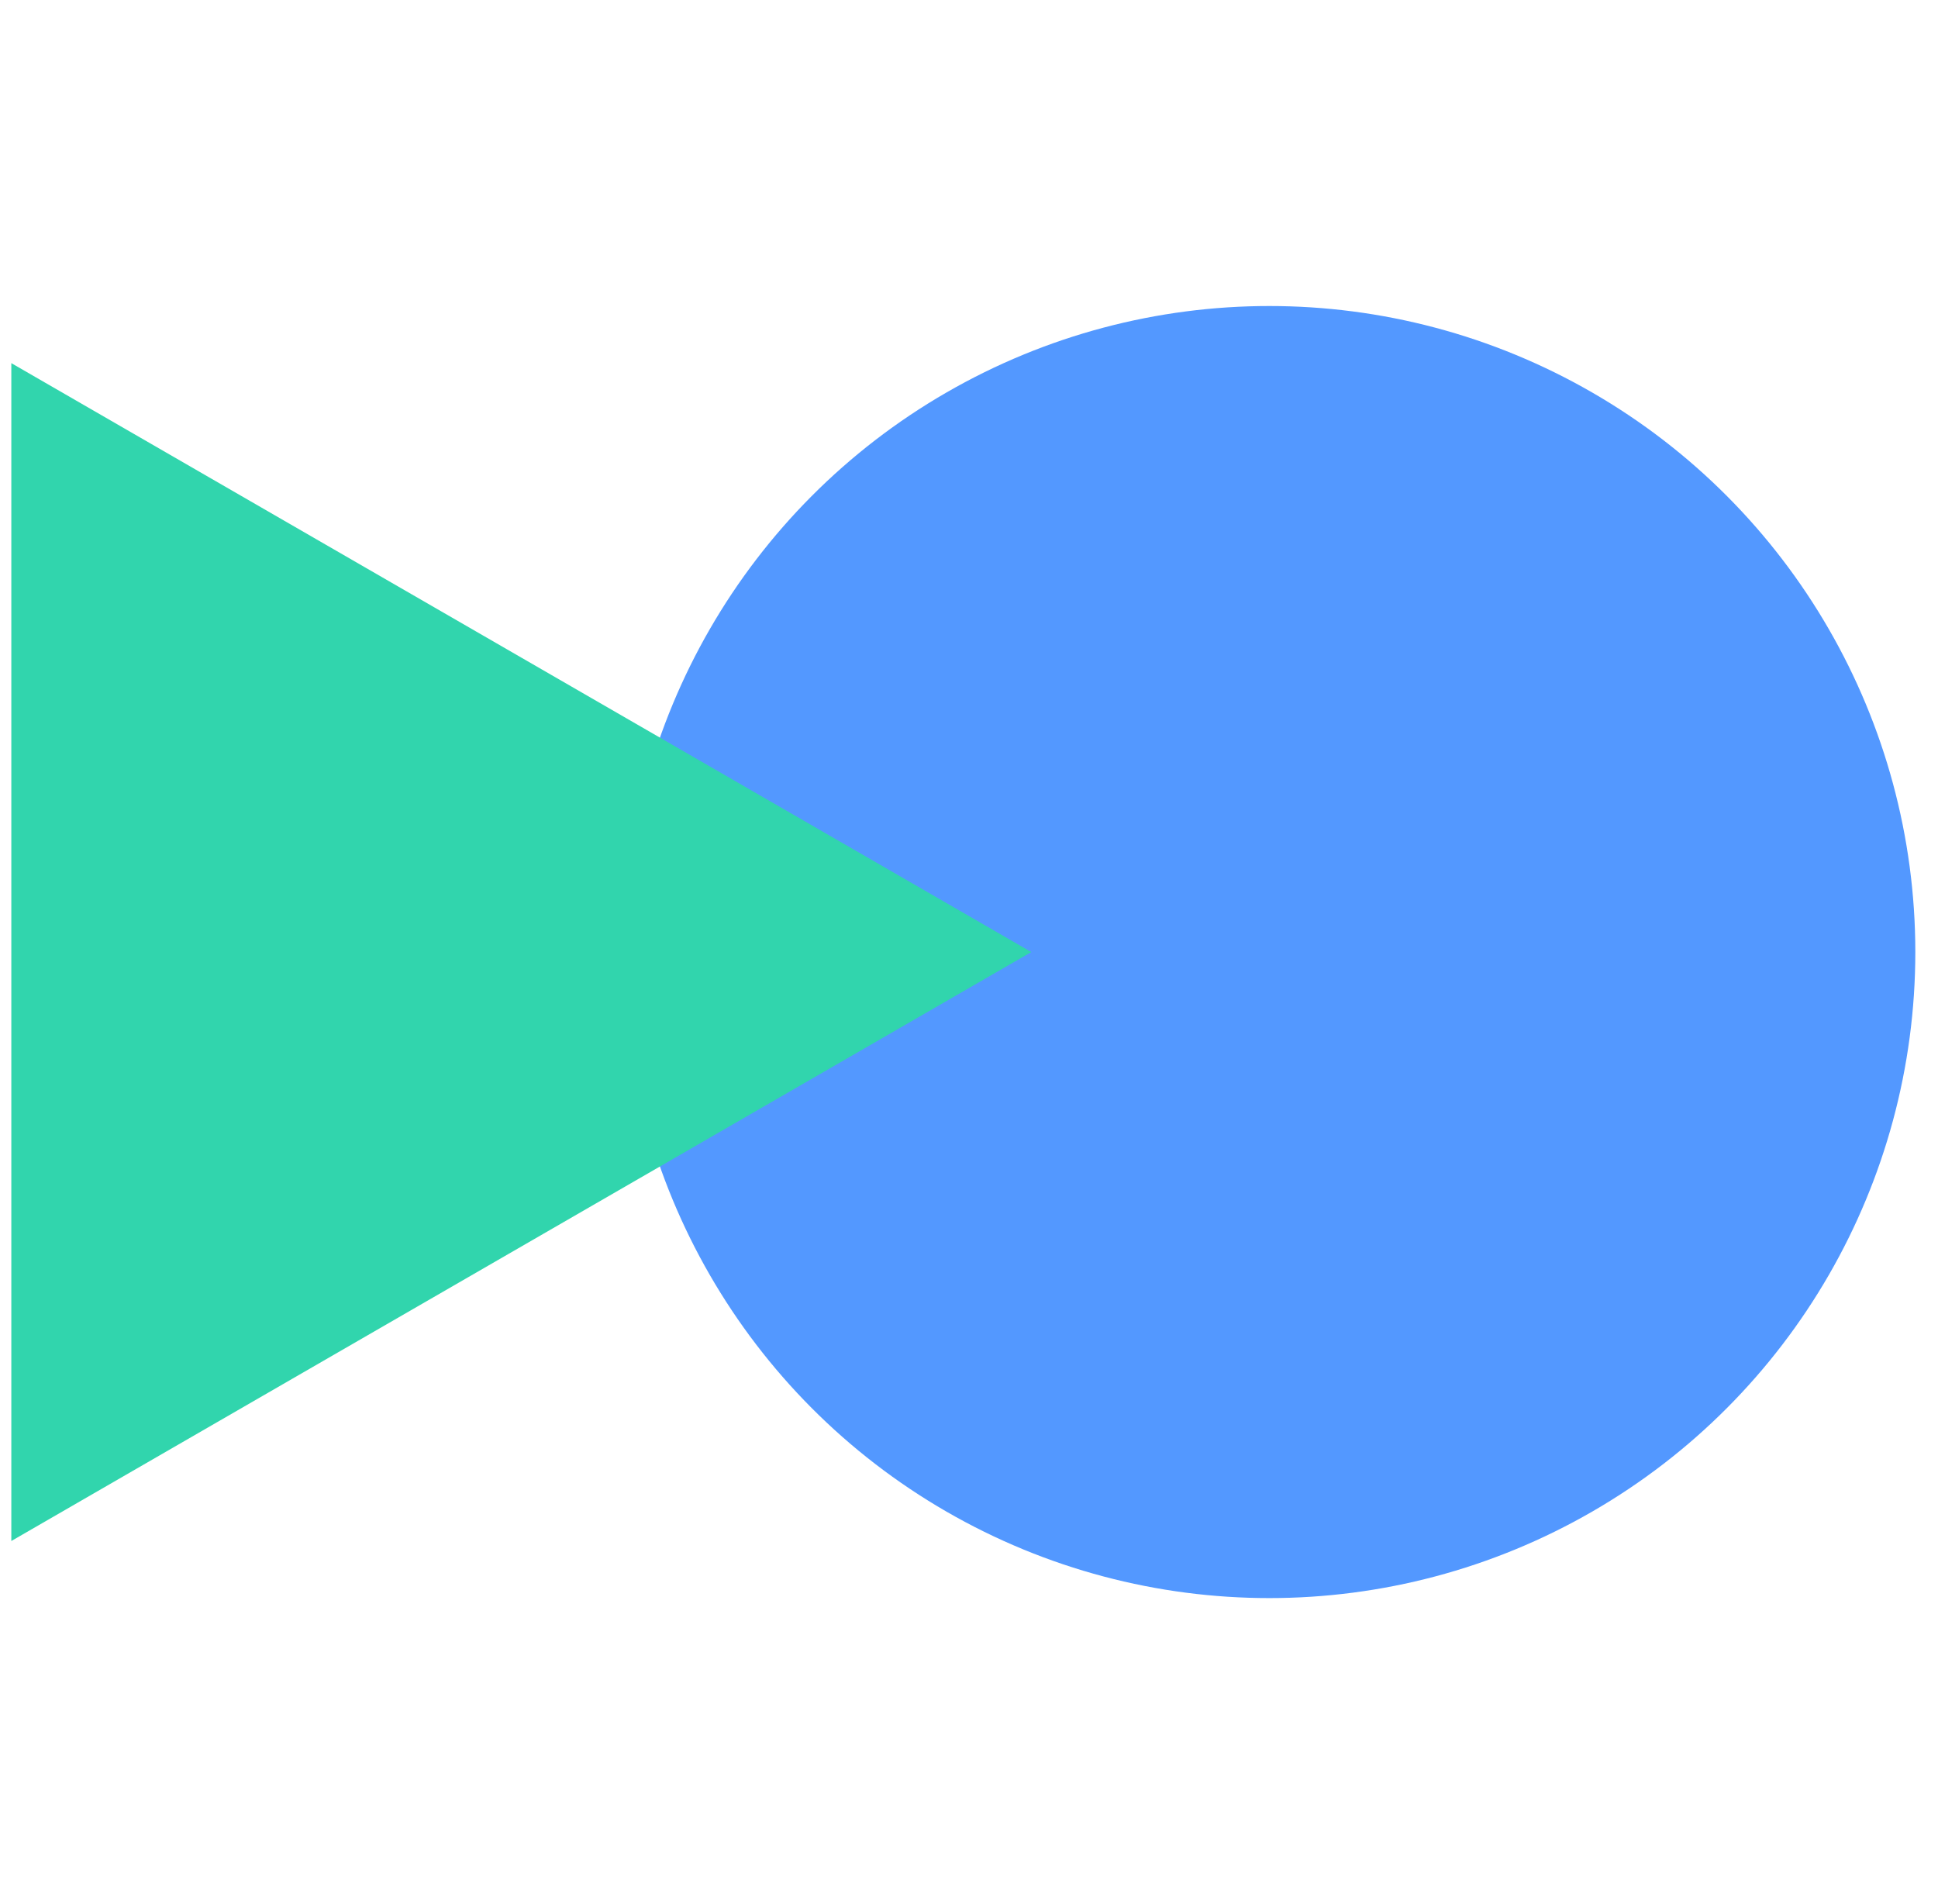 <svg width="57" height="56" viewBox="0 0 57 56" fill="none" xmlns="http://www.w3.org/2000/svg">
<g clip-path="url(#clip0_850_2141)">
<circle cx="37.333" cy="28" r="19" fill="#5398FF"/>
<path d="M30.333 28L0.333 45.321L0.333 10.68L30.333 28Z" fill="#31D5AD"/>
</g>
<defs>
<clipPath id="clip0_850_2141">
<rect width="56" height="56" fill="white" transform="translate(0.333)"/>
</clipPath>
</defs>
</svg>
